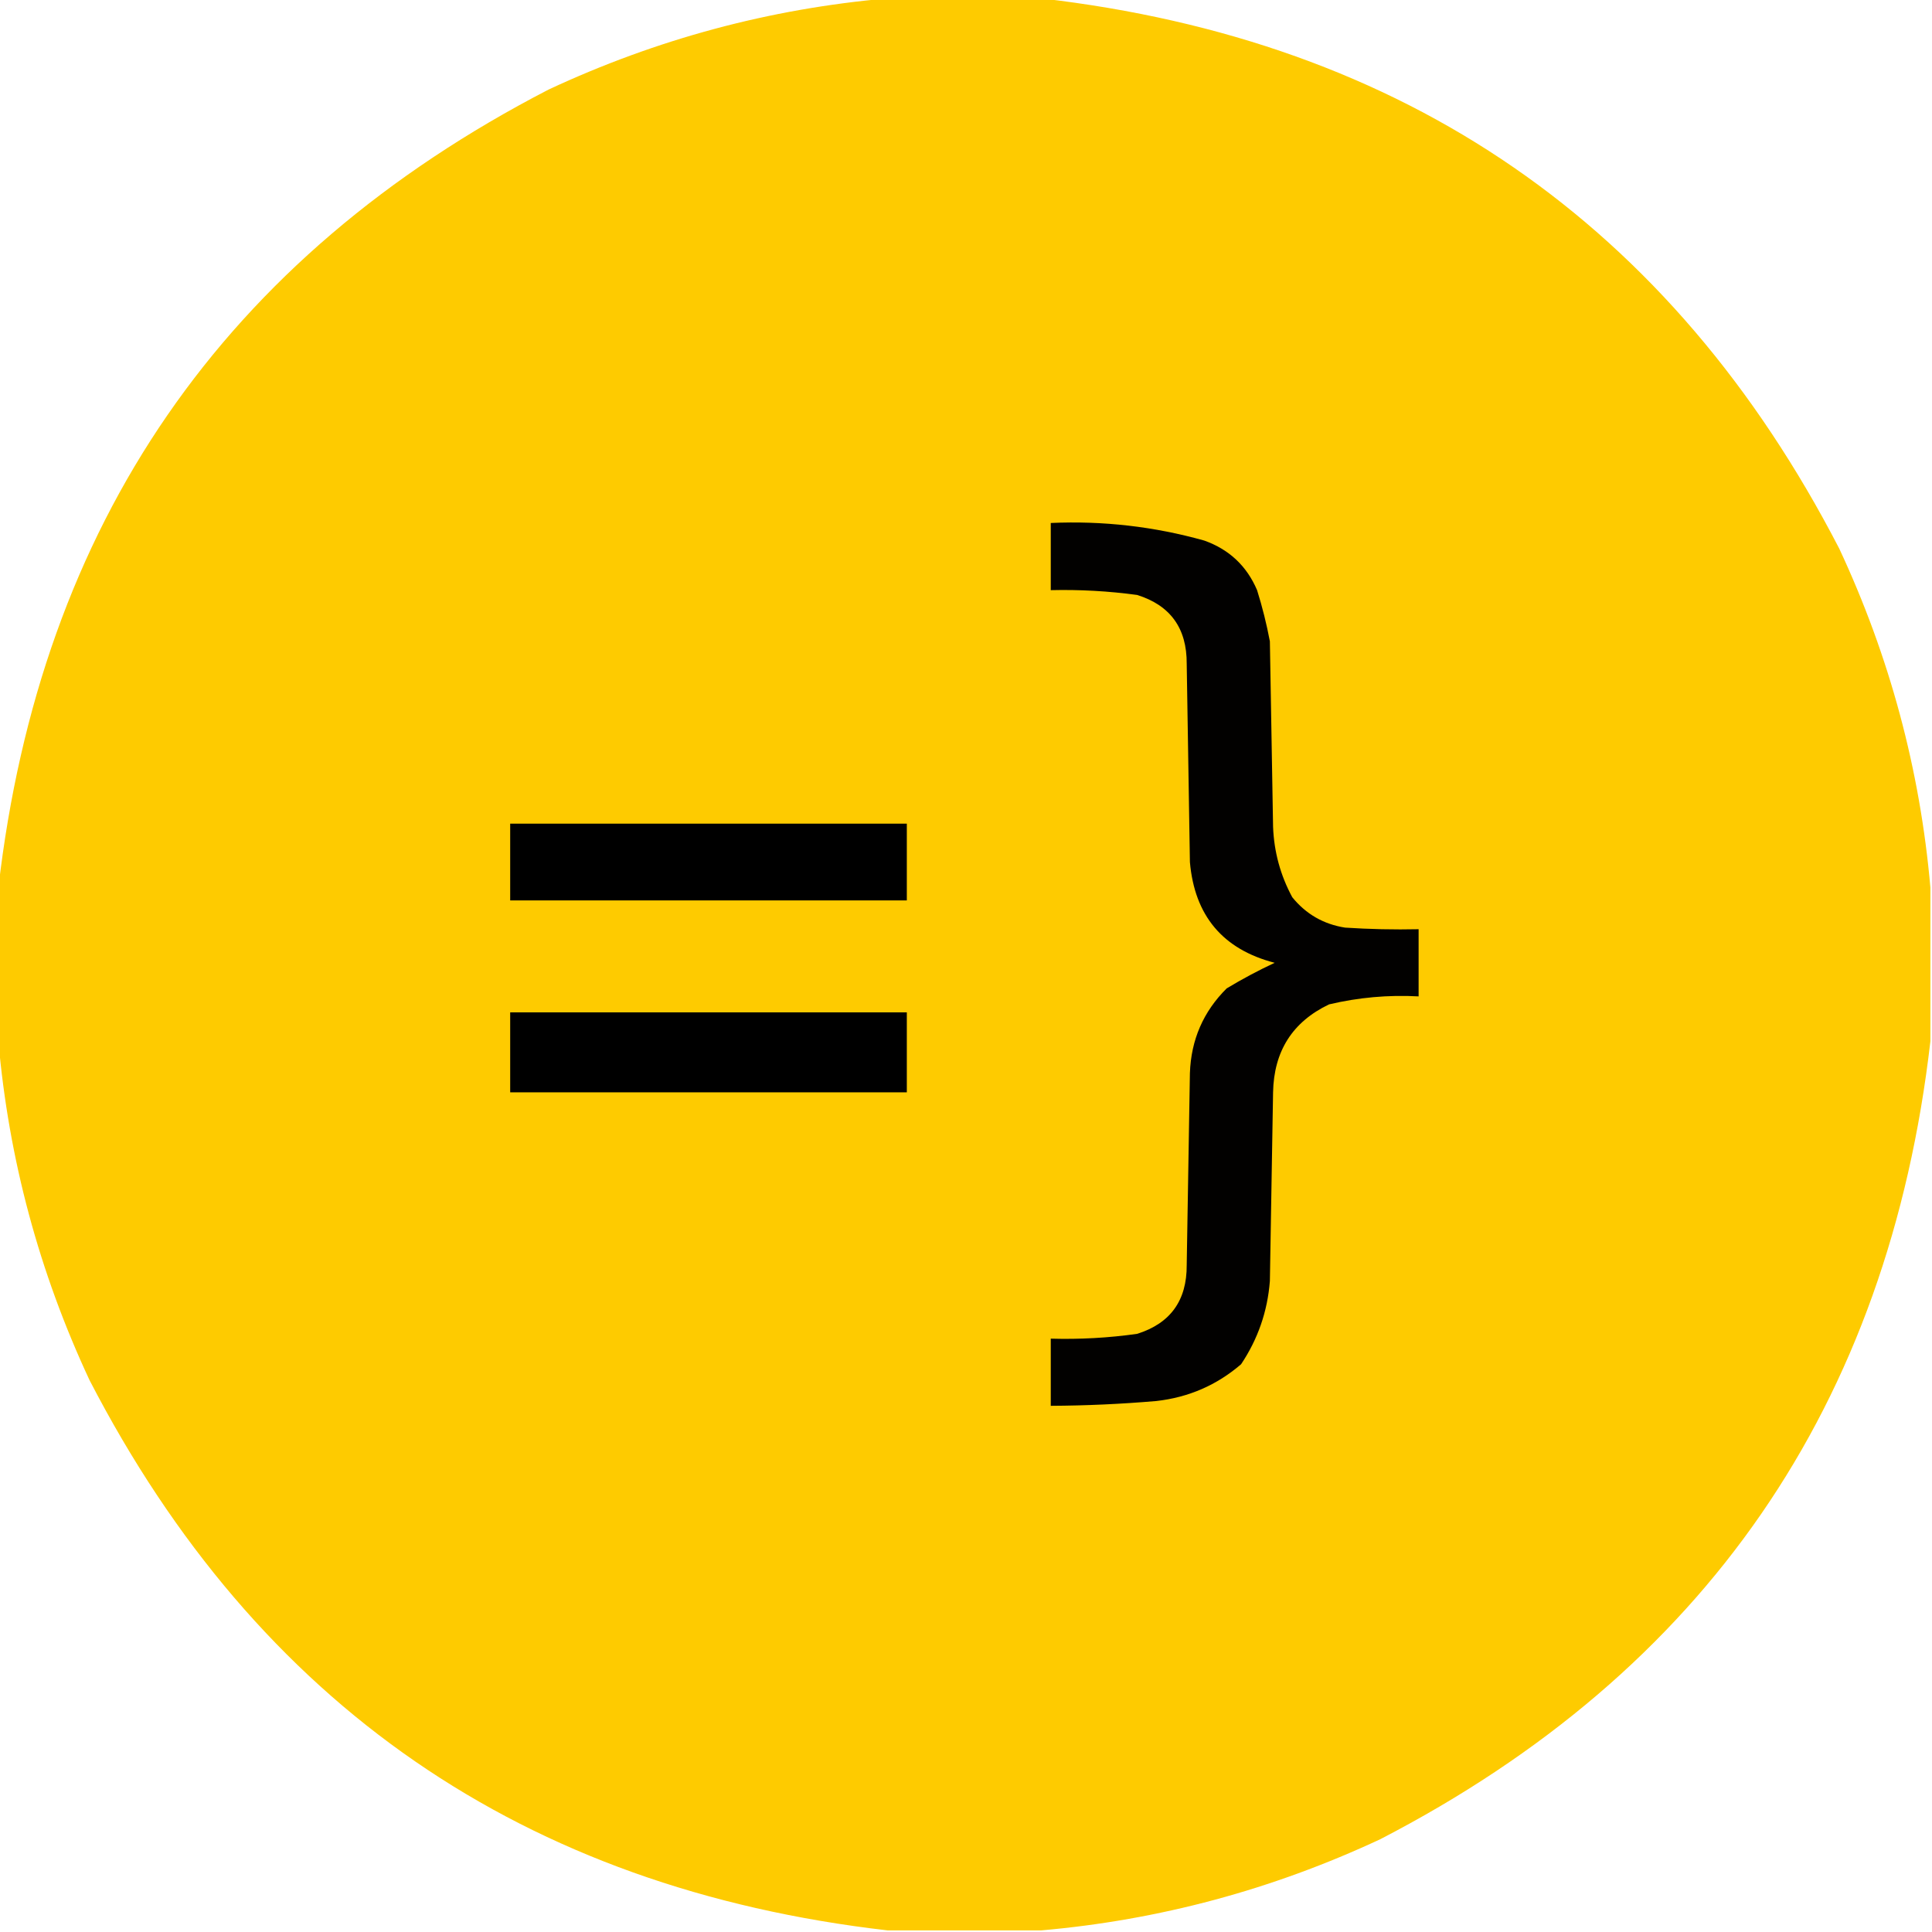 <?xml version="1.0" encoding="UTF-8"?>
<!DOCTYPE svg PUBLIC "-//W3C//DTD SVG 1.1//EN" "http://www.w3.org/Graphics/SVG/1.1/DTD/svg11.dtd">
<svg xmlns="http://www.w3.org/2000/svg" version="1.1" width="604px" height="604px" style="shape-rendering:geometricPrecision; text-rendering:geometricPrecision; image-rendering:optimizeQuality; fill-rule:evenodd; clip-rule:evenodd" xmlns:xlink="http://www.w3.org/1999/xlink">
<g><path style="opacity:0.997" fill="#fecb00" d="M 277.5,-0.5 C 293.5,-0.5 309.5,-0.5 325.5,-0.5C 439.314,12.637 522.48,69.97 575,171.5C 590.766,205.275 600.266,240.608 603.5,277.5C 603.5,293.5 603.5,309.5 603.5,325.5C 590.363,439.314 533.03,522.48 431.5,575C 397.725,590.766 362.392,600.266 325.5,603.5C 309.5,603.5 293.5,603.5 277.5,603.5C 163.686,590.363 80.52,533.03 28,431.5C 12.234,397.725 2.734,362.392 -0.5,325.5C -0.5,309.5 -0.5,293.5 -0.5,277.5C 12.637,163.686 69.97,80.52 171.5,28C 205.275,12.234 240.608,2.734 277.5,-0.5 Z"/></g>
<g><path style="opacity:1" fill="#020100" d="M 328.5,163.5 C 344.83,162.768 360.83,164.601 376.5,169C 384.27,171.771 389.77,176.937 393,184.5C 394.647,189.754 395.98,195.087 397,200.5C 397.333,219.833 397.667,239.167 398,258.5C 398.301,266.32 400.301,273.653 404,280.5C 408.276,285.772 413.776,288.939 420.5,290C 428.159,290.5 435.826,290.666 443.5,290.5C 443.5,297.5 443.5,304.5 443.5,311.5C 434.032,310.989 424.699,311.822 415.5,314C 404.083,319.452 398.25,328.619 398,341.5C 397.667,361.167 397.333,380.833 397,400.5C 396.266,409.964 393.266,418.631 388,426.5C 380.404,433.037 371.57,436.871 361.5,438C 350.518,438.943 339.518,439.443 328.5,439.5C 328.5,432.5 328.5,425.5 328.5,418.5C 337.546,418.764 346.546,418.264 355.5,417C 365.897,413.736 371.064,406.57 371,395.5C 371.333,375.5 371.667,355.5 372,335.5C 372.353,325.091 376.187,316.258 383.5,309C 388.373,306.064 393.373,303.397 398.5,301C 382.3,296.799 373.467,286.299 372,269.5C 371.667,248.833 371.333,228.167 371,207.5C 371.058,196.415 365.892,189.248 355.5,186C 346.541,184.783 337.541,184.283 328.5,184.5C 328.5,177.5 328.5,170.5 328.5,163.5 Z"/></g>
<g><path style="opacity:1" fill="#000000" d="M 159.5,257.5 C 200.833,257.5 242.167,257.5 283.5,257.5C 283.5,265.5 283.5,273.5 283.5,281.5C 242.167,281.5 200.833,281.5 159.5,281.5C 159.5,273.5 159.5,265.5 159.5,257.5 Z"/></g>
<g><path style="opacity:1" fill="#000000" d="M 159.5,316.5 C 200.833,316.5 242.167,316.5 283.5,316.5C 283.5,324.833 283.5,333.167 283.5,341.5C 242.167,341.5 200.833,341.5 159.5,341.5C 159.5,333.167 159.5,324.833 159.5,316.5 Z"/></g>
</svg>
